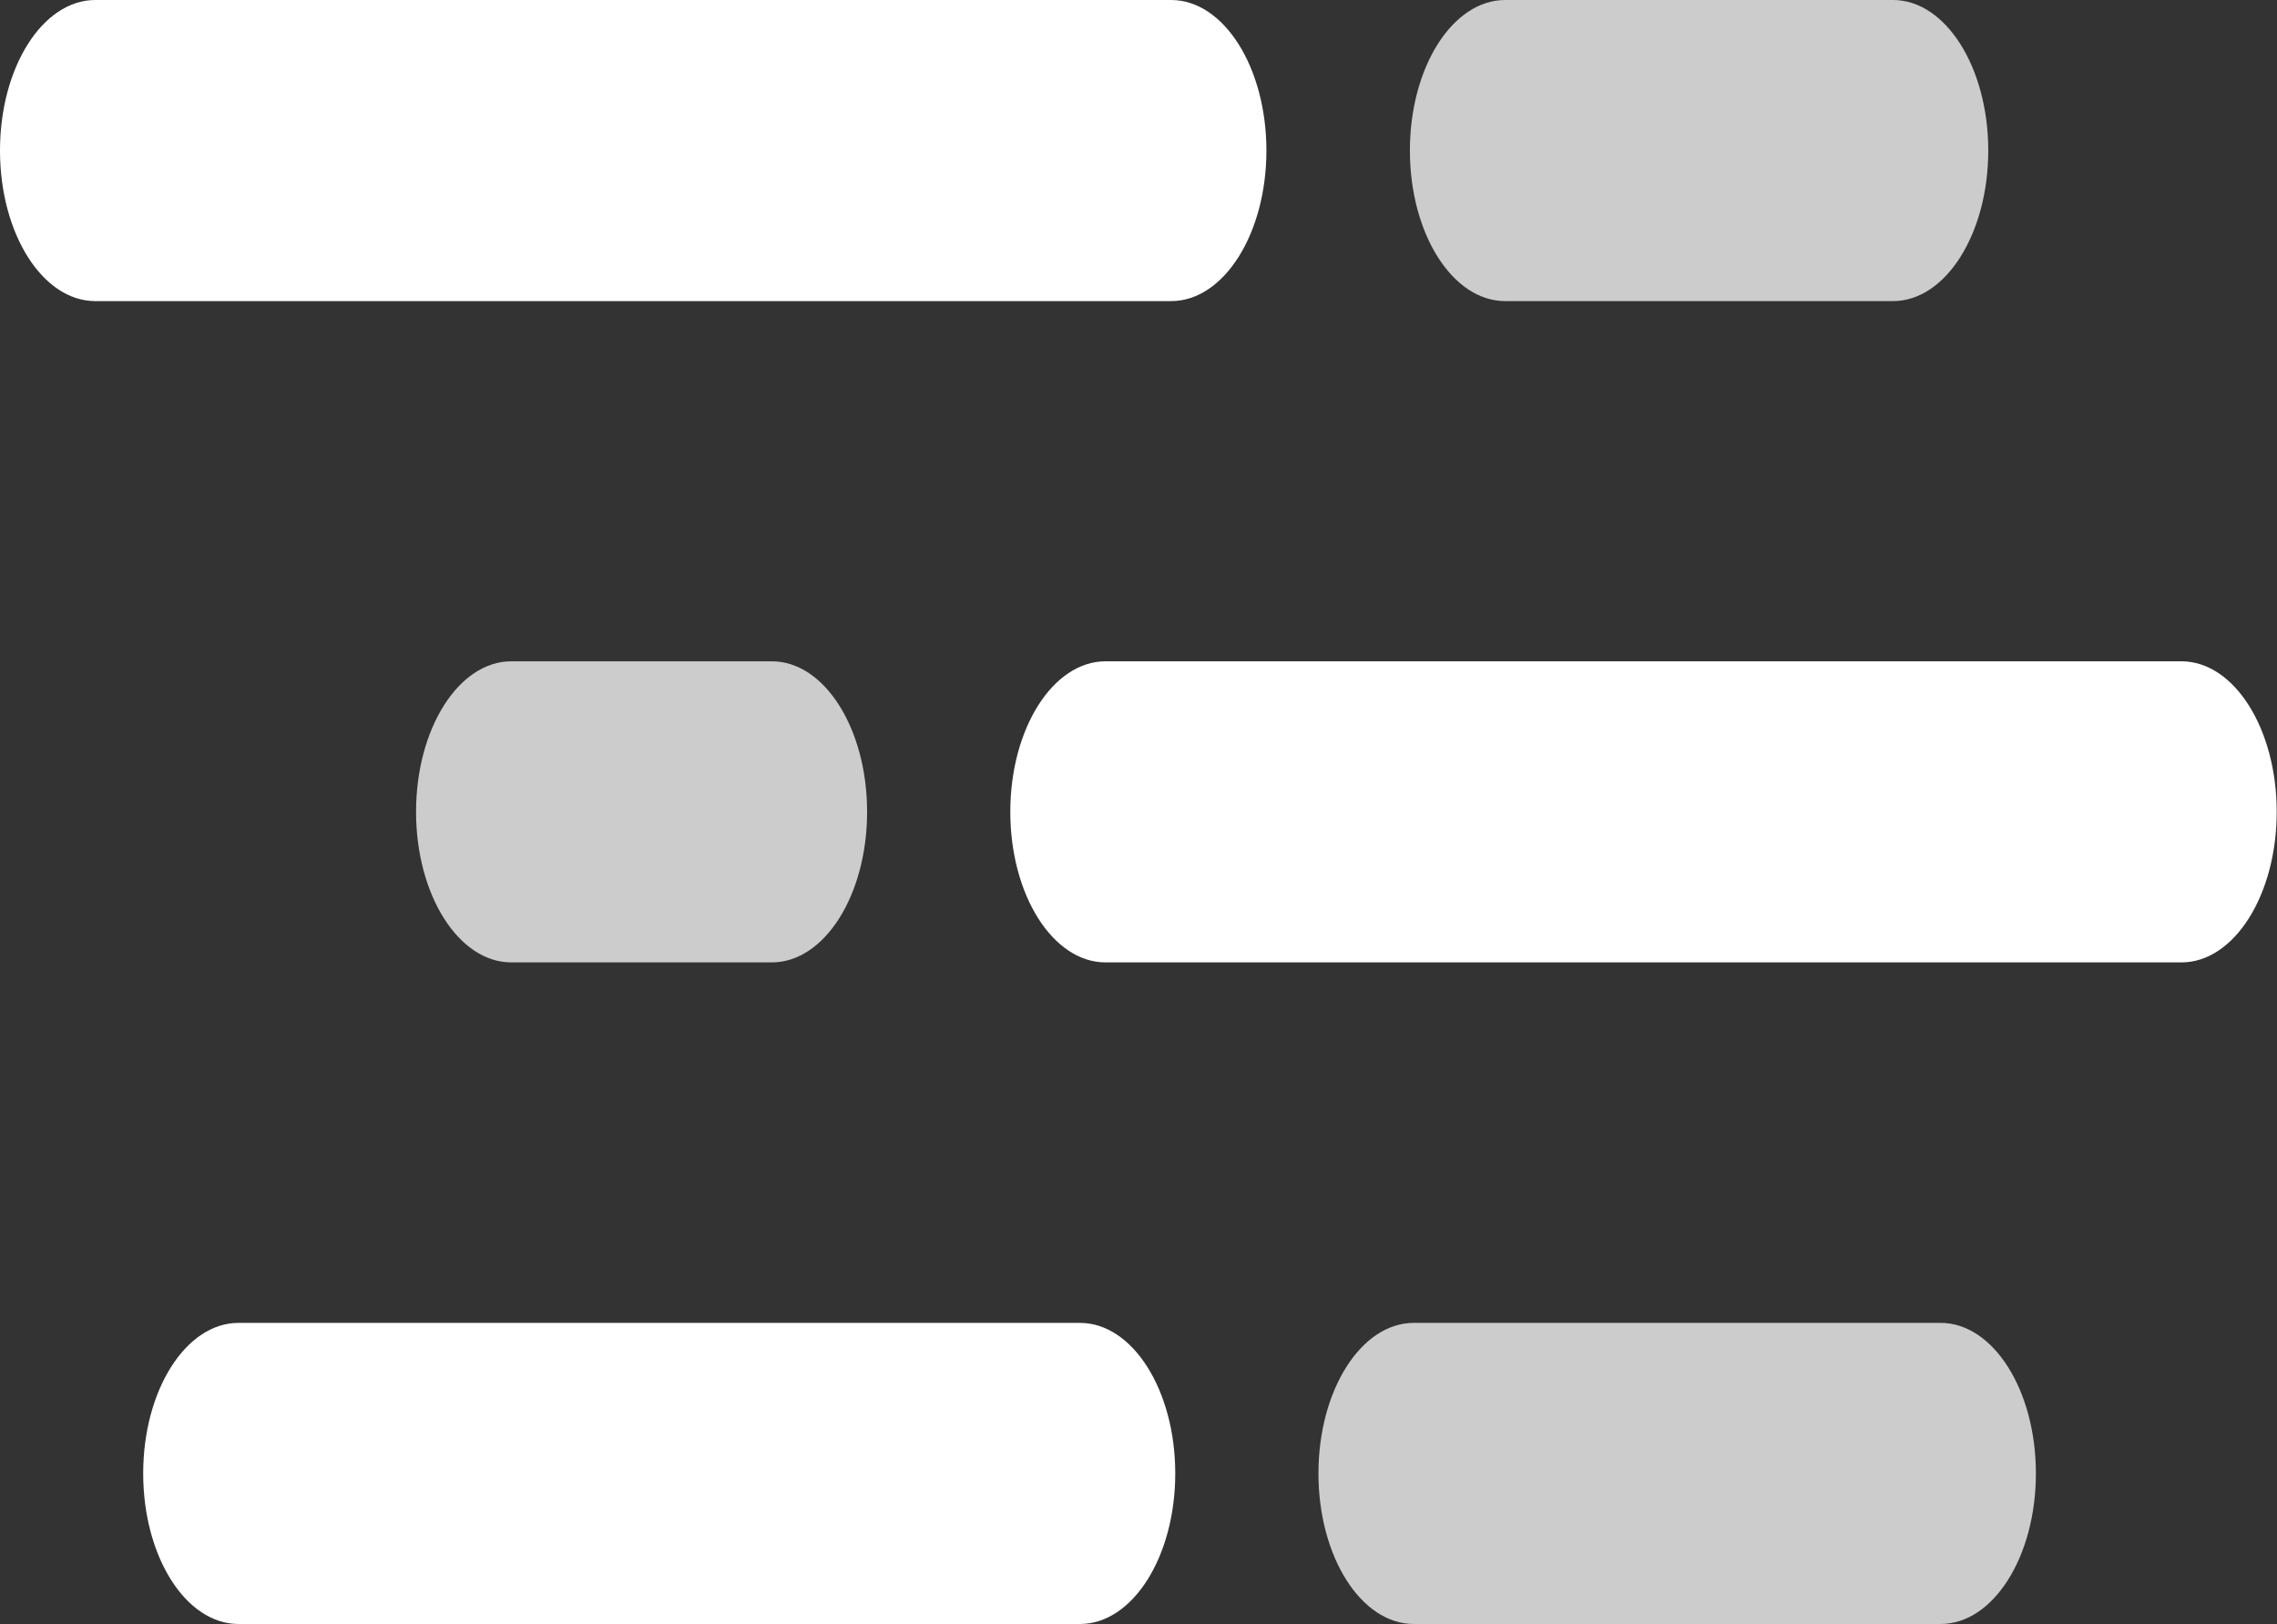 <?xml version="1.0" encoding="UTF-8"?>
<svg id="Capa_2" data-name="Capa 2" xmlns="http://www.w3.org/2000/svg" viewBox="0 0 77.44 55.23">
  <rect x="0" y="0" width="77.44" height="55.23" fill="#333333" stroke="none"/>
  <defs>
    <style>
      .cls-1 {
        fill: #fff;
      }

      .cls-2 {
        fill: #ccc;
      }
    </style>
  </defs>
  <g id="OBJECTS">
    <g>
      <path class="cls-1" d="M39.83,10.24H3.24c-1.79,0-3.24-2.29-3.24-5.12H0C0,2.29,1.45,0,3.24,0H39.83c1.79,0,3.24,2.29,3.24,5.12h0c0,2.83-1.45,5.12-3.24,5.12Z"/>
      <path class="cls-1" d="M36.73,55.23H8.11c-1.79,0-3.24-2.29-3.24-5.12h0c0-2.83,1.45-5.12,3.24-5.12h28.62c1.79,0,3.24,2.29,3.24,5.12h0c0,2.83-1.45,5.12-3.24,5.12Z"/>
      <path class="cls-1" d="M74.19,32.73H37.6c-1.79,0-3.24-2.29-3.24-5.12h0c0-2.83,1.45-5.12,3.24-5.12h36.59c1.79,0,3.24,2.29,3.24,5.12h0c0,2.83-1.45,5.12-3.24,5.12Z"/>
      <path class="cls-2" d="M64.38,10.24h-13.19c-1.79,0-3.24-2.29-3.24-5.12h0c0-2.83,1.45-5.12,3.24-5.12h13.19c1.79,0,3.24,2.29,3.24,5.12h0c0,2.83-1.45,5.12-3.24,5.12Z"/>
      <path class="cls-2" d="M66,55.23h-17.92c-1.79,0-3.24-2.29-3.24-5.12h0c0-2.83,1.45-5.12,3.24-5.12h17.92c1.79,0,3.24,2.29,3.24,5.12h0c0,2.83-1.45,5.12-3.24,5.12Z"/>
      <path class="cls-2" d="M26.25,32.73h-8.86c-1.79,0-3.24-2.29-3.24-5.12h0c0-2.83,1.45-5.12,3.24-5.12h8.86c1.79,0,3.24,2.29,3.24,5.12h0c0,2.83-1.45,5.12-3.24,5.12Z"/>
    </g>
  </g>
</svg>